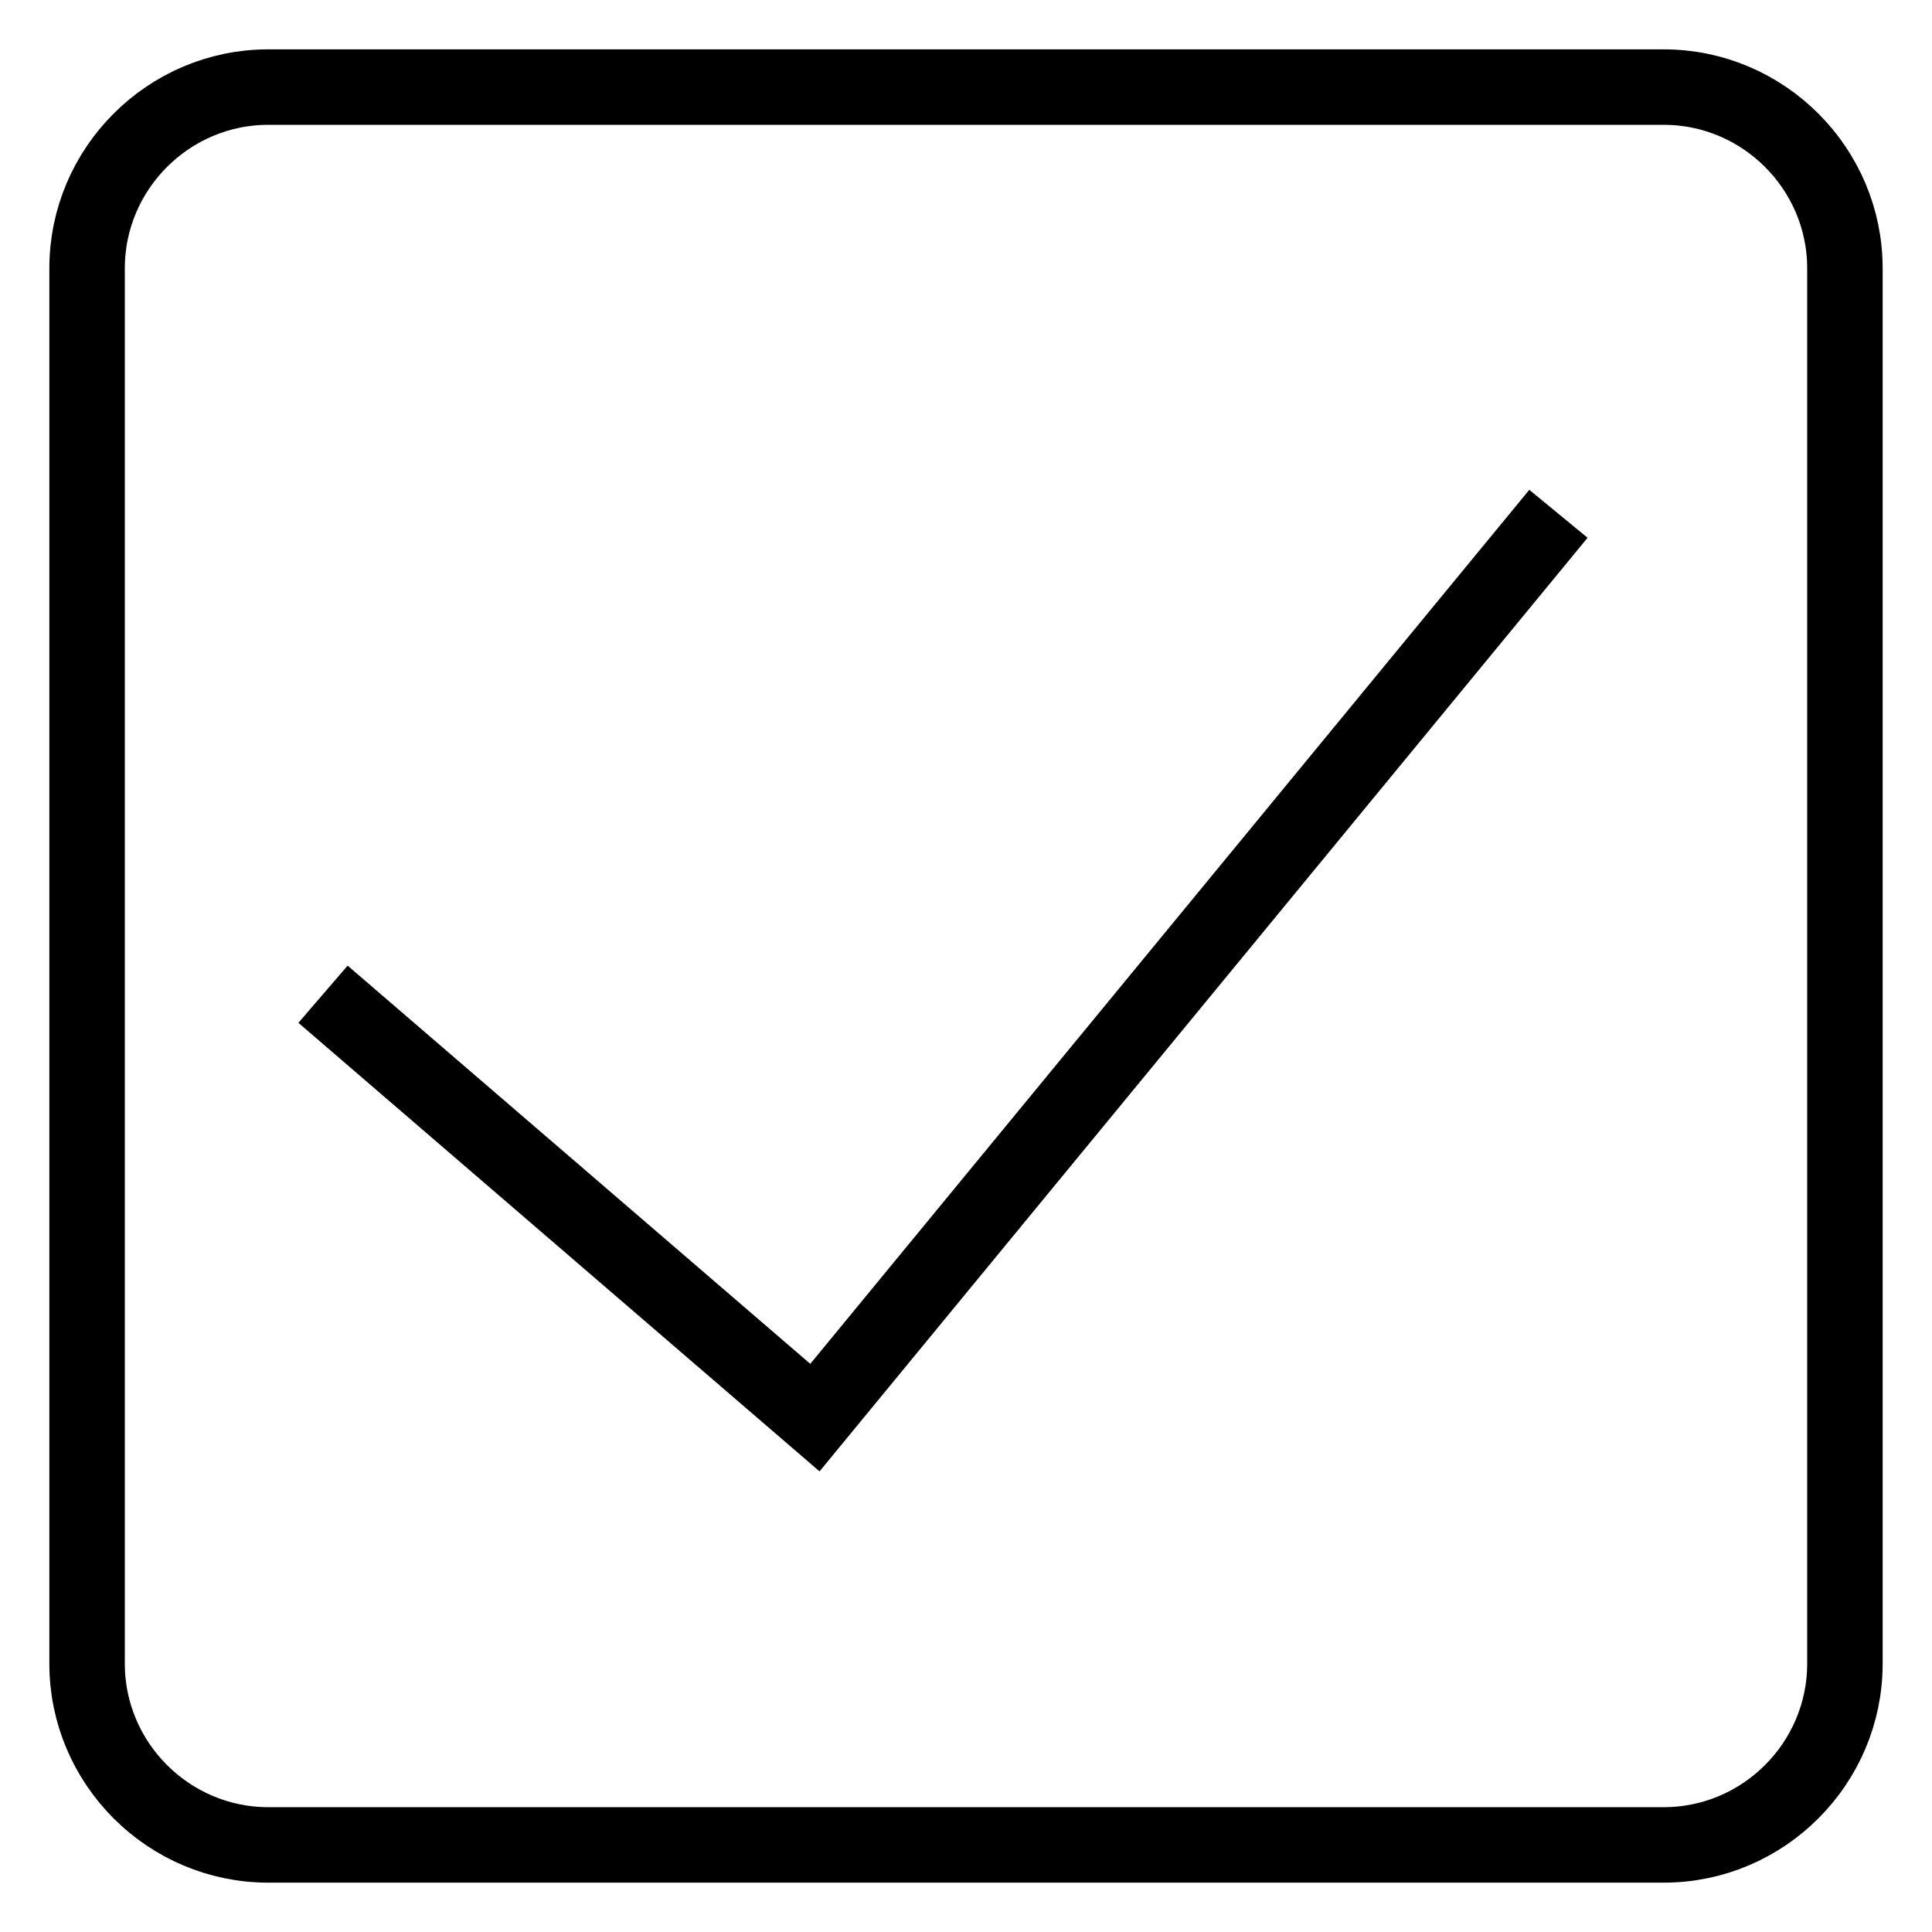 <?xml version="1.0" encoding="utf-8"?>
<!-- Generator: Adobe Illustrator 26.0.2, SVG Export Plug-In . SVG Version: 6.00 Build 0)  -->
<svg version="1.1" id="Layer_1" xmlns="http://www.w3.org/2000/svg" xmlns:xlink="http://www.w3.org/1999/xlink" x="0px" y="0px"
	 viewBox="0 0 128 128" style="enable-background:new 0 0 128 128;" xml:space="preserve">
<style type="text/css">
	.Checkboxx0{fill:none;stroke:#000000;stroke-width:5;stroke-miterlimit:10;}
</style>
<polyline class="Checkboxx0" points="21.4,65.87 53.99,93.92 103.25,34.04 "/>
<path class="Checkboxx0" d="M110.23,122.23H17.77c-6.6,0-12-5.4-12-12V17.77c0-6.6,5.4-12,12-12h92.46c6.6,0,12,5.4,12,12v92.46
	C122.23,116.83,116.83,122.23,110.23,122.23z"/>
</svg>
